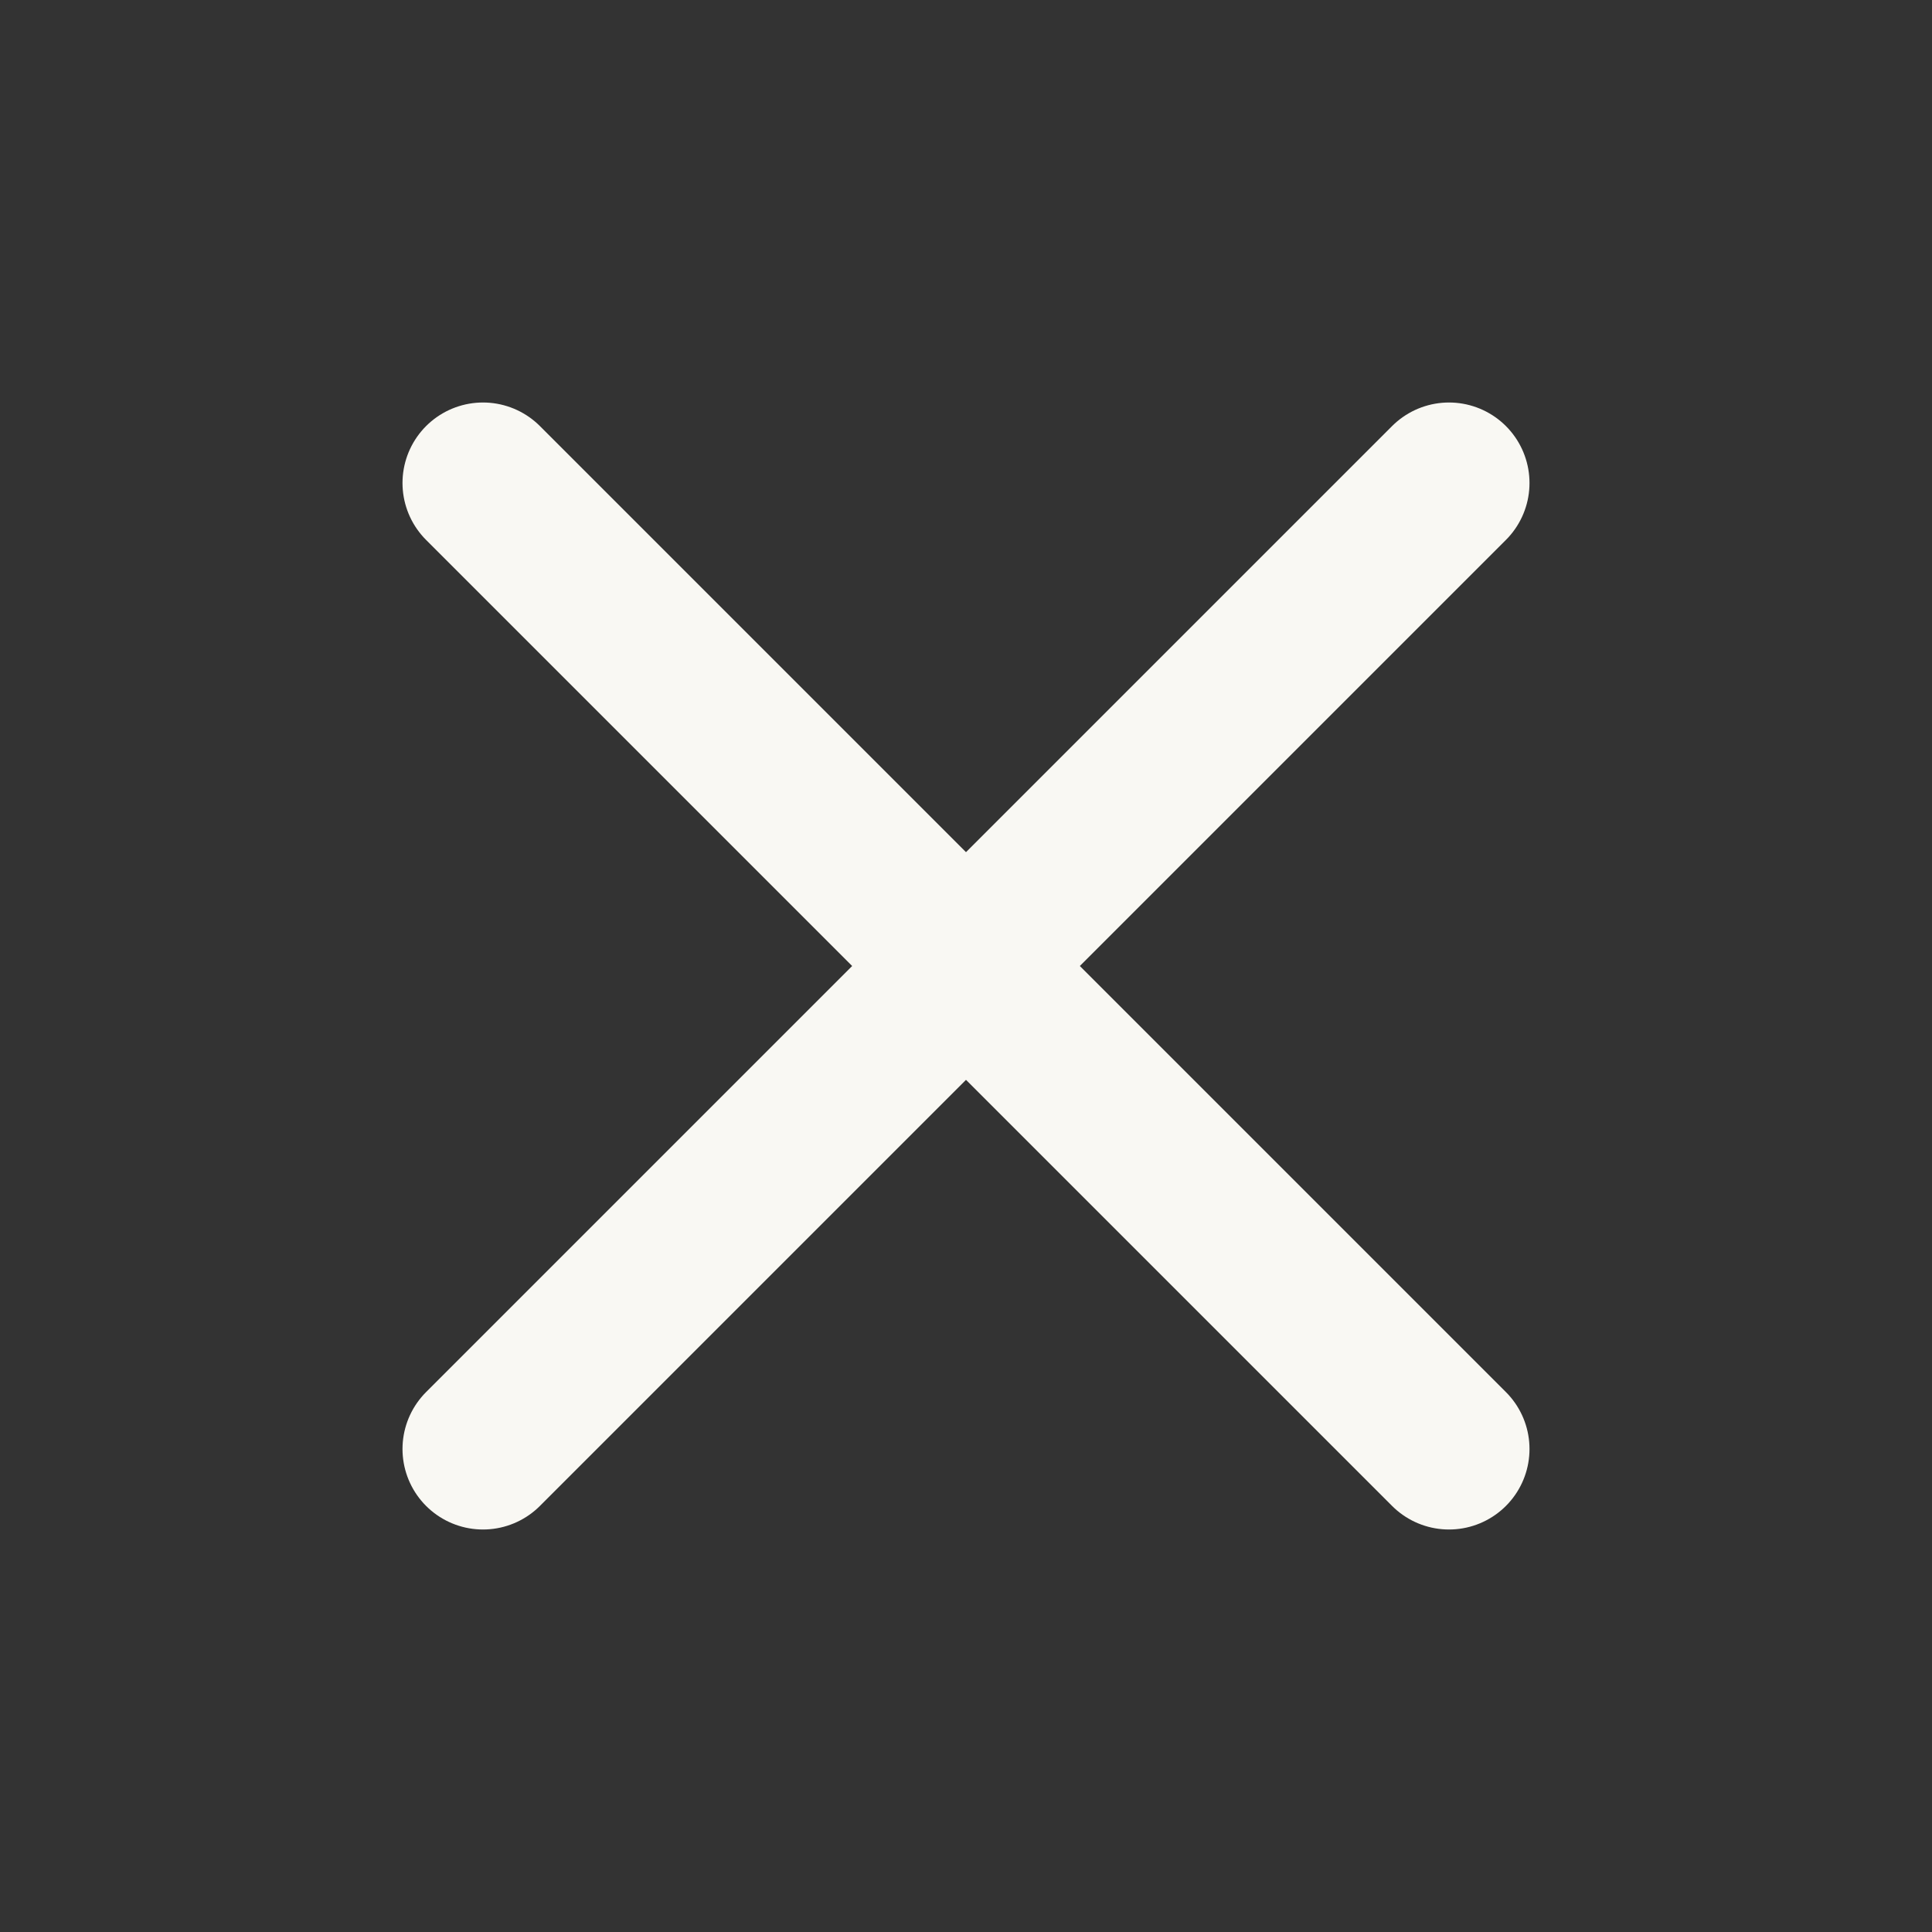 <svg width="24" height="24" viewBox="0 0 24 24" fill="none" xmlns="http://www.w3.org/2000/svg">
<rect x="0" y="0" width="24" height="24" fill="#333333" stroke="none"/>
<g id="XOutline">
<path id="Vector" d="M6 18L18 6M6 6L18 18" stroke="#F9F8F3" stroke-width="2" stroke-linecap="round" stroke-linejoin="round"/>
</g>
</svg>
